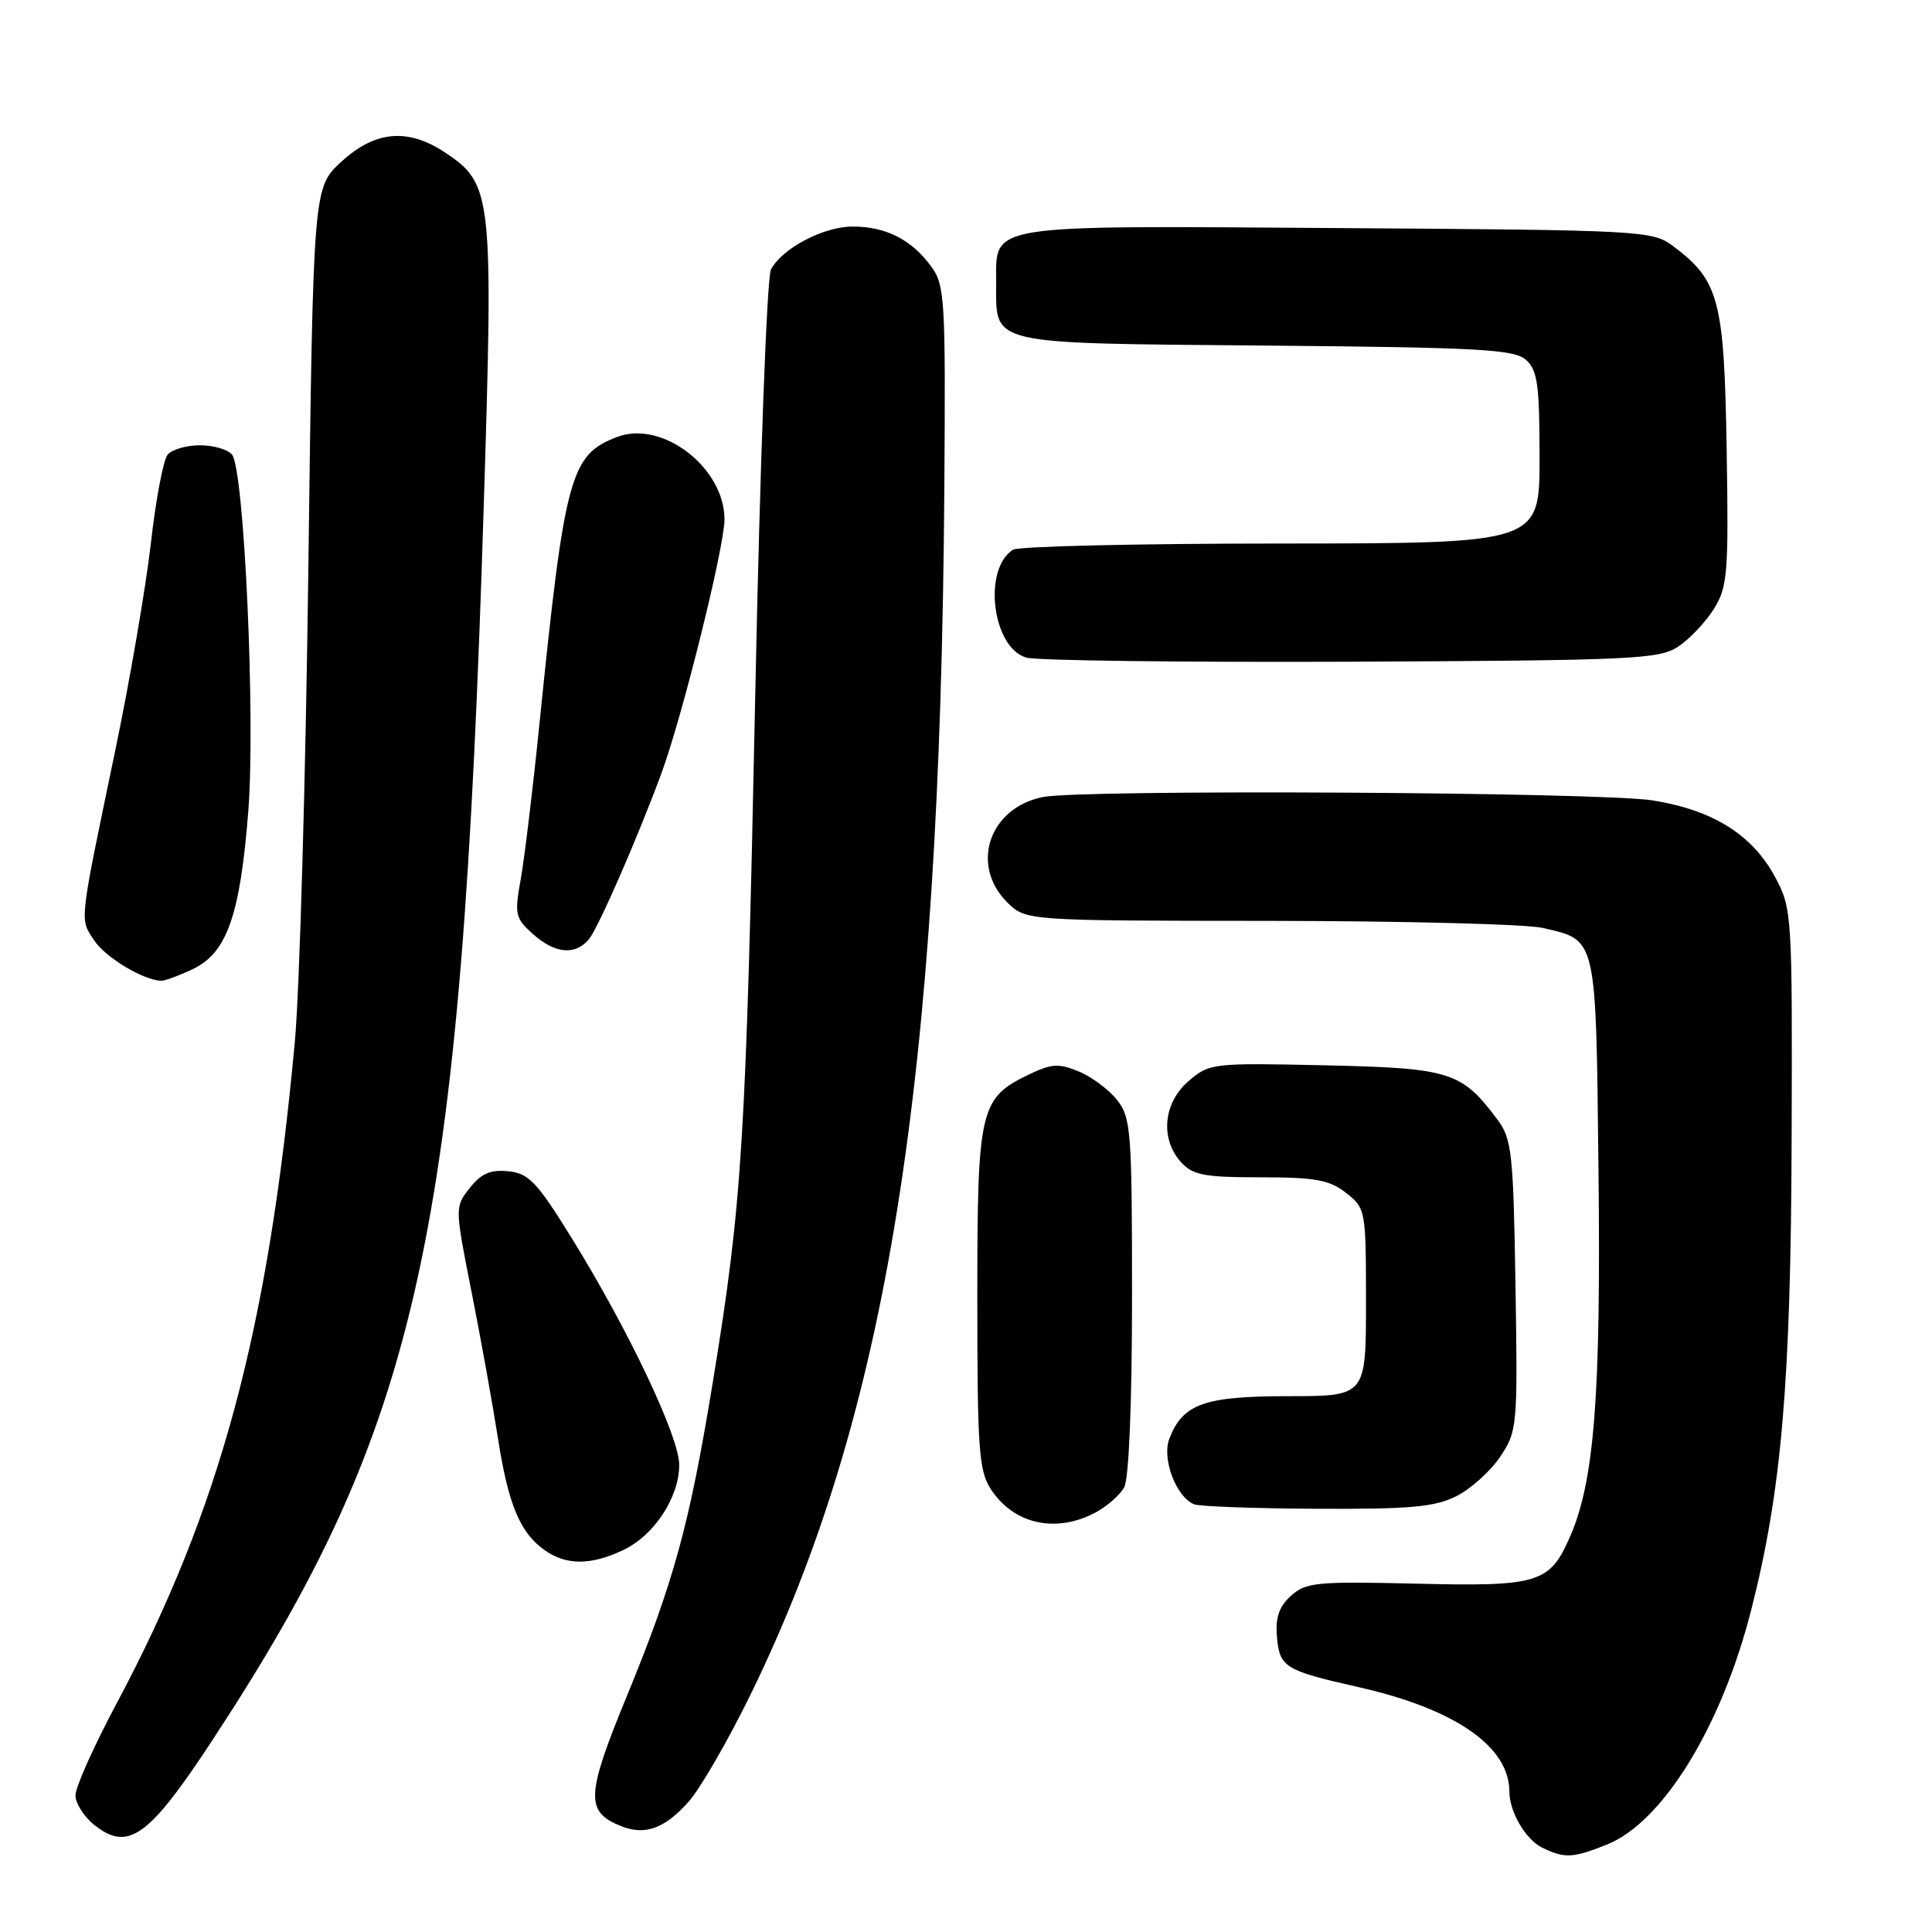 <?xml version="1.0" encoding="UTF-8" standalone="no"?>
<!DOCTYPE svg PUBLIC "-//W3C//DTD SVG 1.1//EN" "http://www.w3.org/Graphics/SVG/1.1/DTD/svg11.dtd" >
<svg xmlns="http://www.w3.org/2000/svg" xmlns:xlink="http://www.w3.org/1999/xlink" version="1.1" viewBox="0 0 256 256">
 <g >
 <path fill="currentColor"
d=" M 212.93 244.41 C 220.31 241.46 228.07 228.86 232.02 213.42 C 236.06 197.61 237.30 183.26 237.40 151.00 C 237.50 121.11 237.45 120.41 235.23 116.25 C 232.22 110.62 227.00 107.34 219.00 106.06 C 212.10 104.95 143.40 104.57 138.19 105.61 C 131.08 107.03 128.51 114.60 133.45 119.55 C 135.91 122.00 135.91 122.00 168.20 122.02 C 185.97 122.04 202.25 122.45 204.39 122.95 C 211.65 124.63 211.46 123.81 211.81 155.28 C 212.14 185.00 211.26 196.28 208.02 203.66 C 205.33 209.80 203.86 210.24 187.50 209.84 C 174.46 209.53 173.02 209.67 171.06 211.45 C 169.49 212.87 168.98 214.33 169.20 216.85 C 169.55 220.93 170.21 221.34 180.00 223.55 C 192.81 226.44 200.00 231.42 200.00 237.40 C 200.00 240.07 202.17 243.77 204.36 244.83 C 207.34 246.27 208.41 246.22 212.93 244.41 Z  M 28.06 230.71 C 55.67 188.65 61.09 164.05 64.10 67.00 C 65.38 25.93 65.22 24.40 59.10 20.29 C 54.11 16.93 49.75 17.28 45.24 21.42 C 41.50 24.84 41.50 24.84 40.86 75.17 C 40.51 102.85 39.70 131.12 39.07 138.00 C 35.54 176.37 29.18 199.96 15.45 225.72 C 12.45 231.33 10.00 236.81 10.00 237.89 C 10.00 238.97 11.15 240.76 12.55 241.86 C 17.00 245.36 19.72 243.40 28.06 230.71 Z  M 91.30 238.67 C 92.83 236.93 96.51 230.55 99.47 224.50 C 117.54 187.53 124.58 143.68 125.13 64.70 C 125.30 39.29 125.21 37.76 123.31 35.20 C 120.72 31.72 117.37 30.03 113.00 30.02 C 109.15 30.01 103.67 32.88 102.16 35.70 C 101.62 36.72 100.70 61.34 100.07 92.29 C 98.86 151.17 98.36 159.26 94.47 183.03 C 91.36 202.06 89.30 209.58 82.94 225.04 C 77.64 237.95 77.56 240.09 82.32 241.98 C 85.49 243.25 88.12 242.28 91.30 238.67 Z  M 82.58 205.39 C 86.69 203.45 90.00 198.40 90.00 194.09 C 90.00 190.38 83.25 176.16 75.72 164.00 C 71.13 156.59 70.05 155.46 67.34 155.20 C 64.99 154.96 63.75 155.50 62.24 157.42 C 60.26 159.94 60.26 159.95 62.49 171.22 C 63.72 177.42 65.28 186.10 65.97 190.50 C 67.35 199.40 68.91 203.12 72.22 205.44 C 75.06 207.43 78.32 207.42 82.58 205.39 Z  M 145.02 200.49 C 146.63 199.66 148.40 198.11 148.97 197.06 C 149.59 195.89 150.00 185.86 150.00 171.70 C 150.00 149.92 149.86 148.09 148.03 145.77 C 146.95 144.40 144.67 142.69 142.96 141.98 C 140.33 140.89 139.34 140.94 136.48 142.31 C 129.80 145.49 129.50 146.78 129.50 172.00 C 129.50 192.11 129.70 194.89 131.31 197.35 C 134.31 201.93 139.80 203.19 145.02 200.49 Z  M 192.98 198.25 C 194.89 197.29 197.51 194.93 198.79 193.02 C 201.05 189.63 201.11 189.02 200.81 170.34 C 200.53 152.78 200.32 150.90 198.44 148.38 C 193.66 141.99 192.21 141.53 175.59 141.16 C 160.63 140.83 160.26 140.88 157.49 143.25 C 154.14 146.14 153.70 150.90 156.49 153.99 C 158.05 155.71 159.56 156.00 167.02 156.00 C 174.32 156.00 176.16 156.34 178.37 158.07 C 180.96 160.11 181.00 160.34 181.00 172.57 C 181.00 185.00 181.00 185.00 170.72 185.00 C 159.55 185.00 156.70 186.02 154.94 190.66 C 153.93 193.31 155.85 198.37 158.23 199.33 C 158.93 199.61 166.25 199.88 174.50 199.92 C 186.89 199.98 190.10 199.69 192.98 198.25 Z  M 25.55 128.41 C 30.07 126.27 31.82 121.27 32.90 107.50 C 33.86 95.24 32.36 62.28 30.75 60.25 C 30.20 59.56 28.29 59.00 26.50 59.00 C 24.71 59.00 22.78 59.56 22.21 60.25 C 21.64 60.94 20.64 66.22 19.99 72.00 C 19.33 77.78 17.21 90.15 15.26 99.50 C 10.43 122.70 10.55 121.66 12.46 124.58 C 13.94 126.84 18.91 129.85 21.35 129.96 C 21.82 129.98 23.71 129.28 25.55 128.41 Z  M 78.04 124.45 C 79.26 122.98 84.47 111.06 87.63 102.50 C 90.41 94.97 95.99 72.50 96.00 68.83 C 96.00 61.97 87.75 55.62 81.78 57.90 C 75.56 60.26 74.83 62.96 71.47 96.00 C 70.61 104.53 69.49 113.75 69.00 116.50 C 68.16 121.14 68.27 121.66 70.60 123.75 C 73.53 126.38 76.23 126.63 78.04 124.45 Z  M 222.34 85.70 C 223.86 84.70 225.99 82.45 227.09 80.70 C 228.92 77.76 229.06 76.03 228.79 59.50 C 228.47 39.75 227.79 37.16 221.68 32.60 C 218.93 30.56 217.76 30.49 177.29 30.22 C 130.21 29.90 132.00 29.61 132.00 37.46 C 132.00 45.80 130.56 45.46 167.63 45.79 C 196.15 46.04 200.66 46.29 202.22 47.70 C 203.73 49.06 204.00 51.04 204.00 60.65 C 204.00 72.00 204.00 72.00 169.75 72.02 C 150.91 72.02 134.93 72.39 134.23 72.84 C 130.19 75.40 131.48 85.84 136.00 87.14 C 137.38 87.53 156.75 87.77 179.05 87.68 C 216.27 87.51 219.82 87.35 222.34 85.70 Z "/>
</g>
</svg>